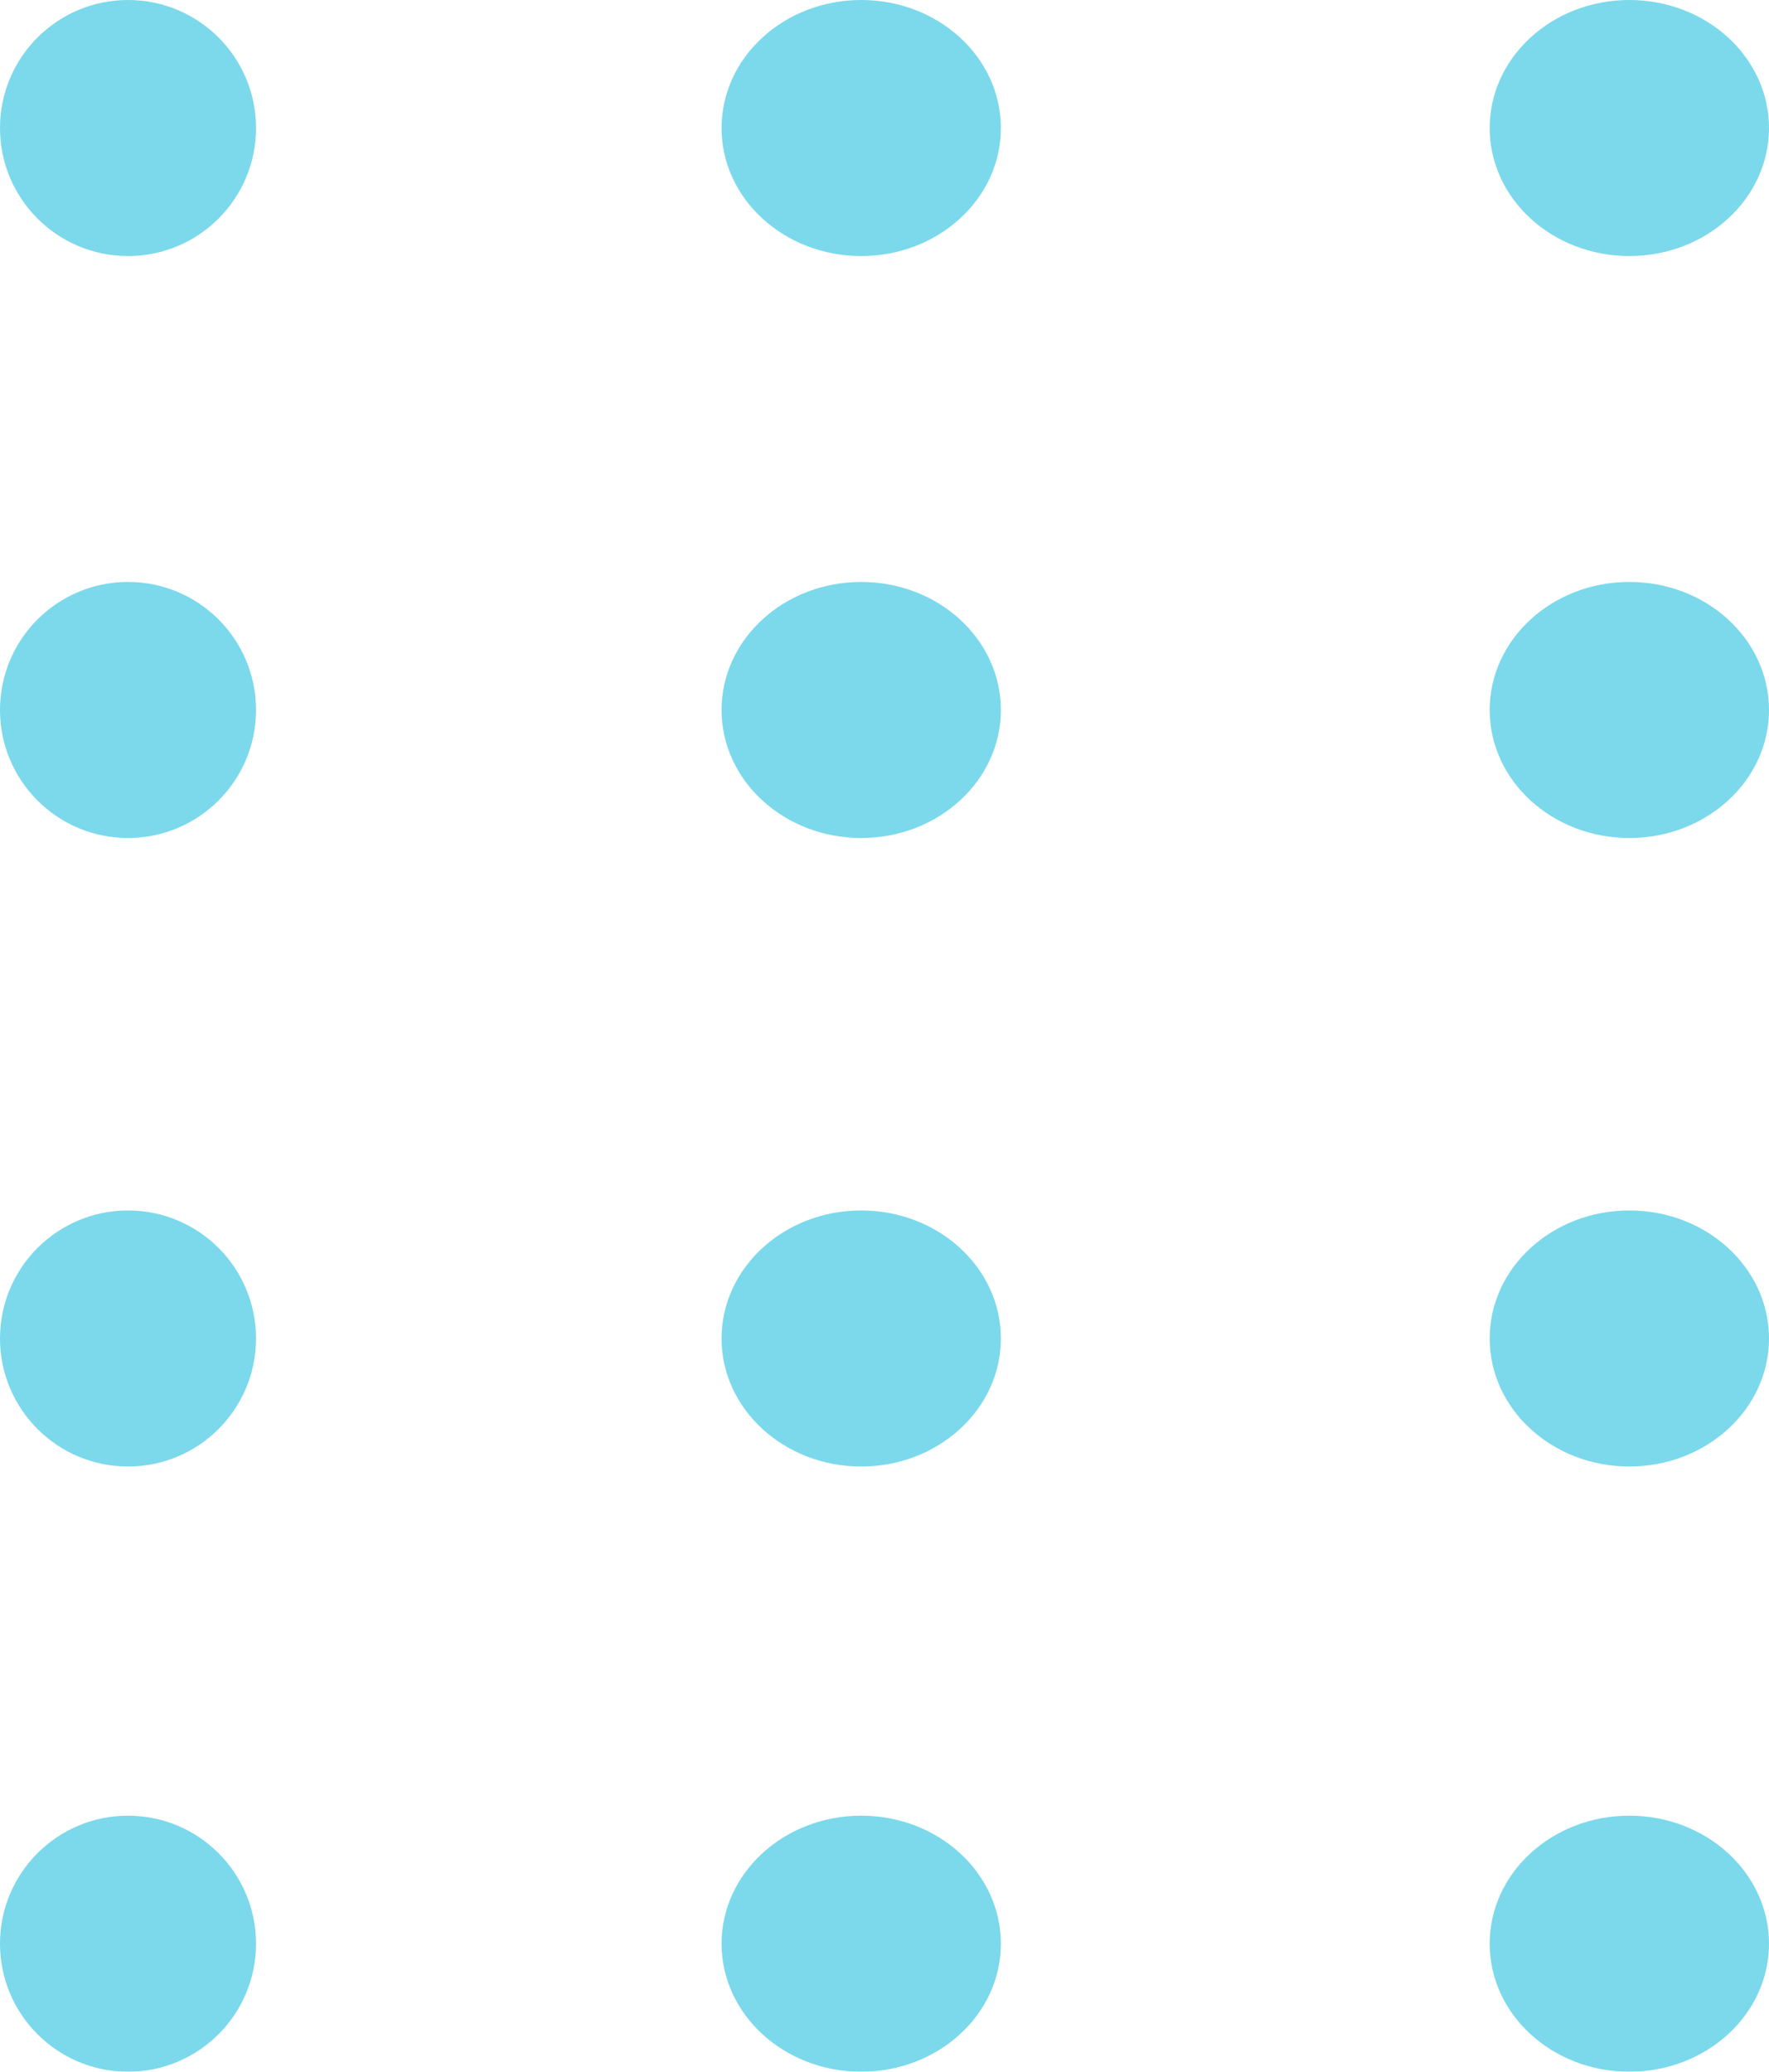 <svg xmlns="http://www.w3.org/2000/svg" width="76" height="89" viewBox="0 0 76 89">
  <g id="Group_137" data-name="Group 137" transform="translate(-0.179 -0.013)" opacity="0.6">
    <circle id="Ellipse_3" data-name="Ellipse 3" cx="5.5" cy="5.5" r="5.5" transform="translate(0.179 0.013)" fill="#23bfdd"/>
    <circle id="Ellipse_8" data-name="Ellipse 8" cx="5.5" cy="5.5" r="5.5" transform="translate(0.179 25.013)" fill="#23bfdd"/>
    <ellipse id="Ellipse_4" data-name="Ellipse 4" cx="6" cy="5.5" rx="6" ry="5.5" transform="translate(31.179 0.013)" fill="#23bfdd"/>
    <ellipse id="Ellipse_7" data-name="Ellipse 7" cx="6" cy="5.5" rx="6" ry="5.5" transform="translate(31.179 25.013)" fill="#23bfdd"/>
    <ellipse id="Ellipse_5" data-name="Ellipse 5" cx="6" cy="5.5" rx="6" ry="5.5" transform="translate(64.179 0.013)" fill="#23bfdd"/>
    <ellipse id="Ellipse_6" data-name="Ellipse 6" cx="6" cy="5.5" rx="6" ry="5.5" transform="translate(64.179 25.013)" fill="#23bfdd"/>
    <circle id="Ellipse_3-2" data-name="Ellipse 3" cx="5.5" cy="5.5" r="5.5" transform="translate(0.179 52.013)" fill="#23bfdd"/>
    <circle id="Ellipse_8-2" data-name="Ellipse 8" cx="5.5" cy="5.5" r="5.5" transform="translate(0.179 78.013)" fill="#23bfdd"/>
    <ellipse id="Ellipse_4-2" data-name="Ellipse 4" cx="6" cy="5.5" rx="6" ry="5.5" transform="translate(31.179 52.013)" fill="#23bfdd"/>
    <ellipse id="Ellipse_7-2" data-name="Ellipse 7" cx="6" cy="5.5" rx="6" ry="5.5" transform="translate(31.179 78.013)" fill="#23bfdd"/>
    <ellipse id="Ellipse_5-2" data-name="Ellipse 5" cx="6" cy="5.5" rx="6" ry="5.5" transform="translate(64.179 52.013)" fill="#23bfdd"/>
    <ellipse id="Ellipse_6-2" data-name="Ellipse 6" cx="6" cy="5.5" rx="6" ry="5.5" transform="translate(64.179 78.013)" fill="#23bfdd"/>
  </g>
</svg>
